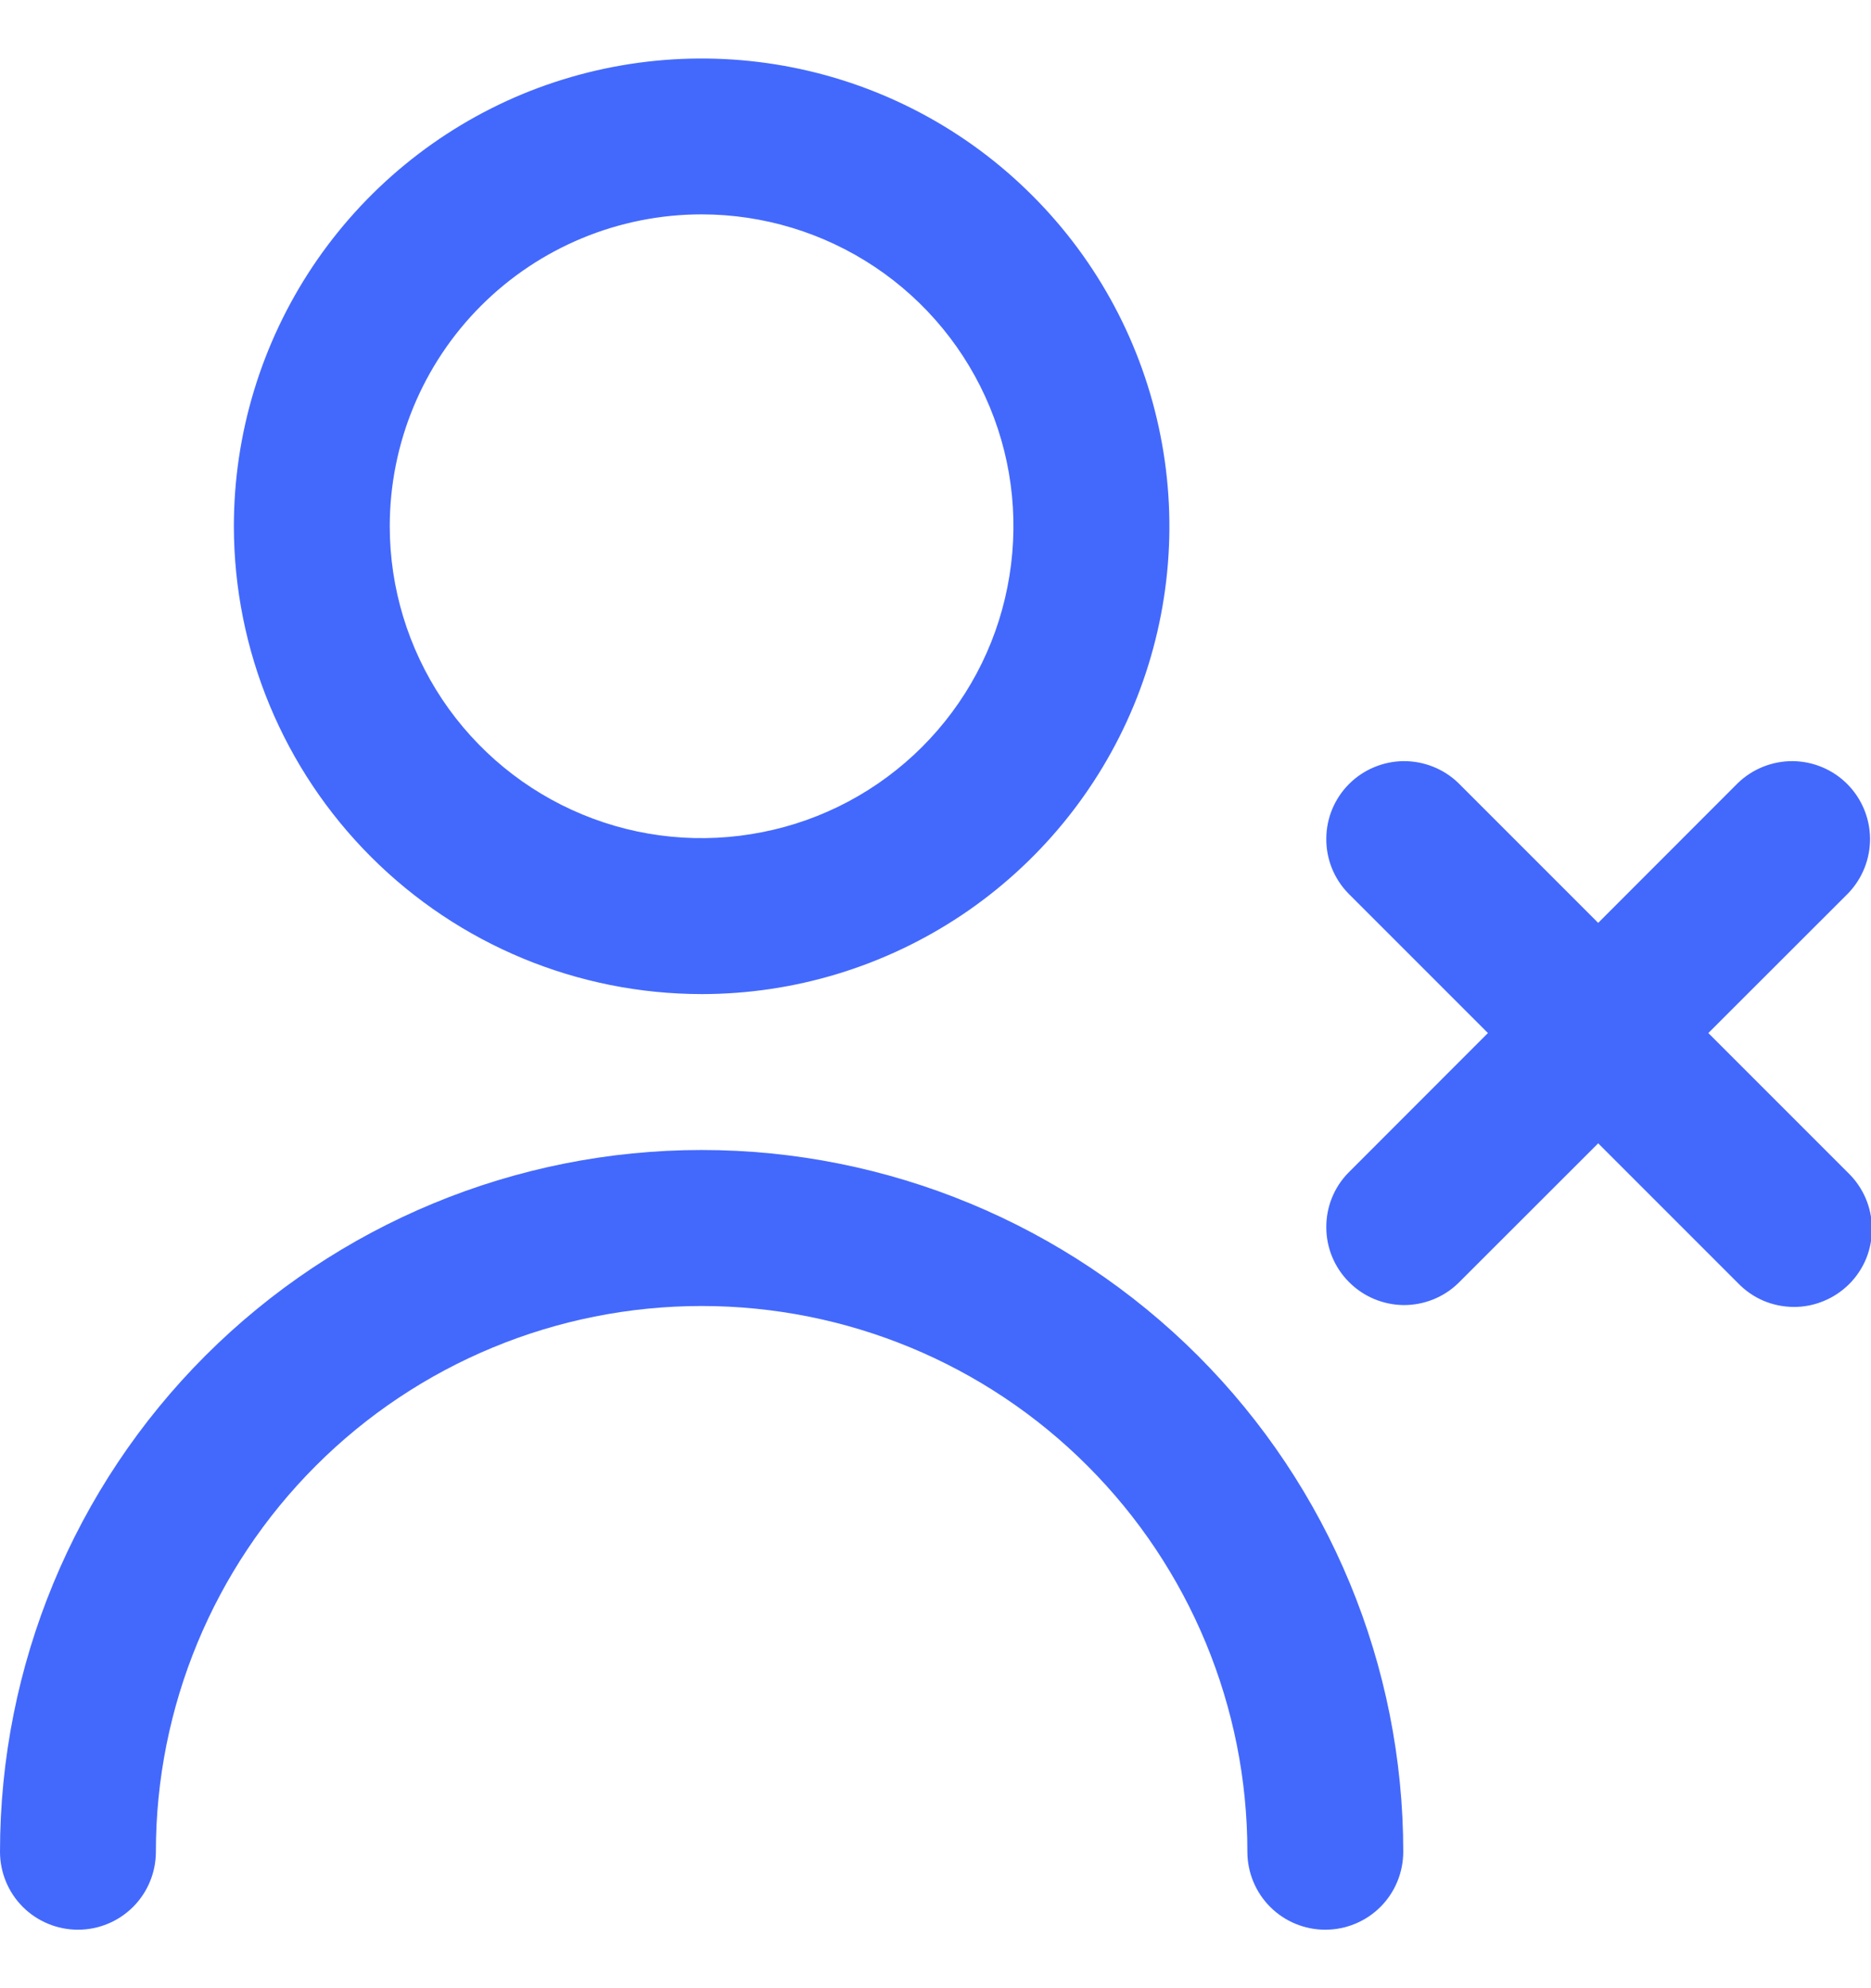 <svg width="16" height="17" viewBox="0 0 16 17" fill="none" xmlns="http://www.w3.org/2000/svg">
<g clip-path="url(#clip0_1733_9712)">
<path d="M6 8.5C6.791 8.5 7.564 8.265 8.222 7.826C8.88 7.386 9.393 6.762 9.696 6.031C9.998 5.3 10.078 4.496 9.923 3.72C9.769 2.944 9.388 2.231 8.828 1.672C8.269 1.112 7.556 0.731 6.78 0.577C6.004 0.423 5.2 0.502 4.469 0.804C3.738 1.107 3.114 1.62 2.674 2.278C2.235 2.936 2 3.709 2 4.5C2.001 5.561 2.423 6.577 3.173 7.327C3.923 8.077 4.939 8.499 6 8.5ZM6 1.833C6.527 1.833 7.043 1.99 7.482 2.283C7.92 2.576 8.262 2.992 8.464 3.48C8.666 3.967 8.718 4.503 8.615 5.02C8.513 5.538 8.259 6.013 7.886 6.386C7.513 6.759 7.038 7.013 6.52 7.115C6.003 7.218 5.467 7.166 4.98 6.964C4.492 6.762 4.076 6.42 3.783 5.982C3.49 5.543 3.333 5.027 3.333 4.5C3.333 3.793 3.614 3.114 4.114 2.614C4.614 2.114 5.293 1.833 6 1.833ZM12 15.833C12 16.01 11.93 16.18 11.805 16.305C11.68 16.43 11.51 16.5 11.333 16.5C11.156 16.5 10.987 16.43 10.862 16.305C10.737 16.18 10.667 16.01 10.667 15.833C10.667 14.596 10.175 13.409 9.3 12.534C8.425 11.658 7.238 11.167 6 11.167C4.762 11.167 3.575 11.658 2.7 12.534C1.825 13.409 1.333 14.596 1.333 15.833C1.333 16.01 1.263 16.18 1.138 16.305C1.013 16.43 0.843 16.5 0.667 16.5C0.49 16.5 0.32 16.43 0.195 16.305C0.07 16.18 0 16.01 0 15.833C0 14.242 0.632 12.716 1.757 11.591C2.883 10.466 4.409 9.833 6 9.833C7.591 9.833 9.117 10.466 10.243 11.591C11.368 12.716 12 14.242 12 15.833ZM15.805 10.029C15.868 10.09 15.919 10.164 15.954 10.245C15.989 10.326 16.007 10.414 16.008 10.502C16.009 10.591 15.992 10.679 15.959 10.761C15.925 10.843 15.876 10.917 15.813 10.98C15.75 11.042 15.676 11.092 15.594 11.125C15.512 11.159 15.424 11.176 15.336 11.175C15.247 11.174 15.16 11.156 15.078 11.121C14.997 11.086 14.924 11.035 14.862 10.971L13.667 9.776L12.471 10.971C12.346 11.093 12.177 11.16 12.002 11.159C11.828 11.157 11.66 11.087 11.537 10.963C11.413 10.84 11.343 10.672 11.342 10.498C11.34 10.323 11.407 10.154 11.529 10.029L12.724 8.833L11.529 7.638C11.407 7.512 11.34 7.344 11.342 7.169C11.343 6.994 11.413 6.827 11.537 6.703C11.66 6.58 11.828 6.51 12.002 6.508C12.177 6.507 12.346 6.574 12.471 6.695L13.667 7.891L14.862 6.695C14.988 6.574 15.156 6.507 15.331 6.508C15.506 6.51 15.673 6.58 15.796 6.703C15.92 6.827 15.99 6.994 15.992 7.169C15.993 7.344 15.926 7.512 15.805 7.638L14.609 8.833L15.805 10.029Z" fill="#4369FC"/>
</g>
<defs>
<clipPath id="clip0_1733_9712">
<rect width="16" height="16" fill="white" transform="translate(0 0.5)"/>
</clipPath>
</defs>
</svg>
